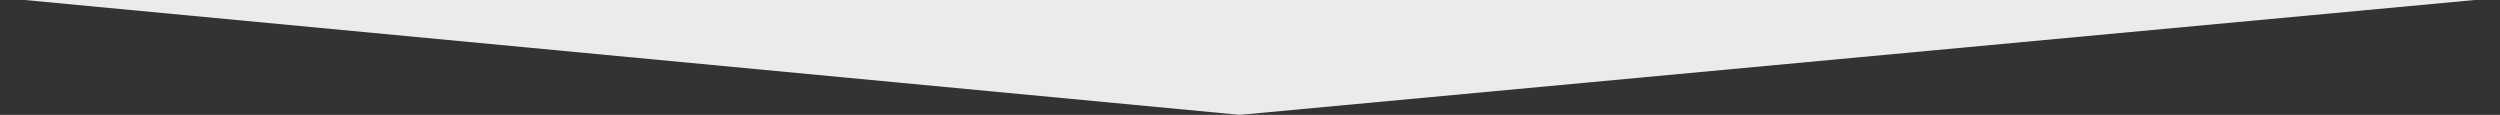 <?xml version="1.0" encoding="utf-8"?>
<!-- Generator: Adobe Illustrator 24.2.3, SVG Export Plug-In . SVG Version: 6.00 Build 0)  -->
<svg version="1.1" id="Capa_1" xmlns="http://www.w3.org/2000/svg" xmlns:xlink="http://www.w3.org/1999/xlink" x="0px" y="0px"
	 viewBox="0 0 320 14.7" style="enable-background:new 0 0 320 14.7;" xml:space="preserve">
<rect x="0" y="0" width="320" height="14.7" fill="#333333" stroke="none"/>
<style type="text/css">
	.st0{fill:#EBEBEB;}
</style>
<polygon id="XMLID_1305_" class="st0" points="0,-0.3 320,-0.3 158.7,14.7 "/>
</svg>
